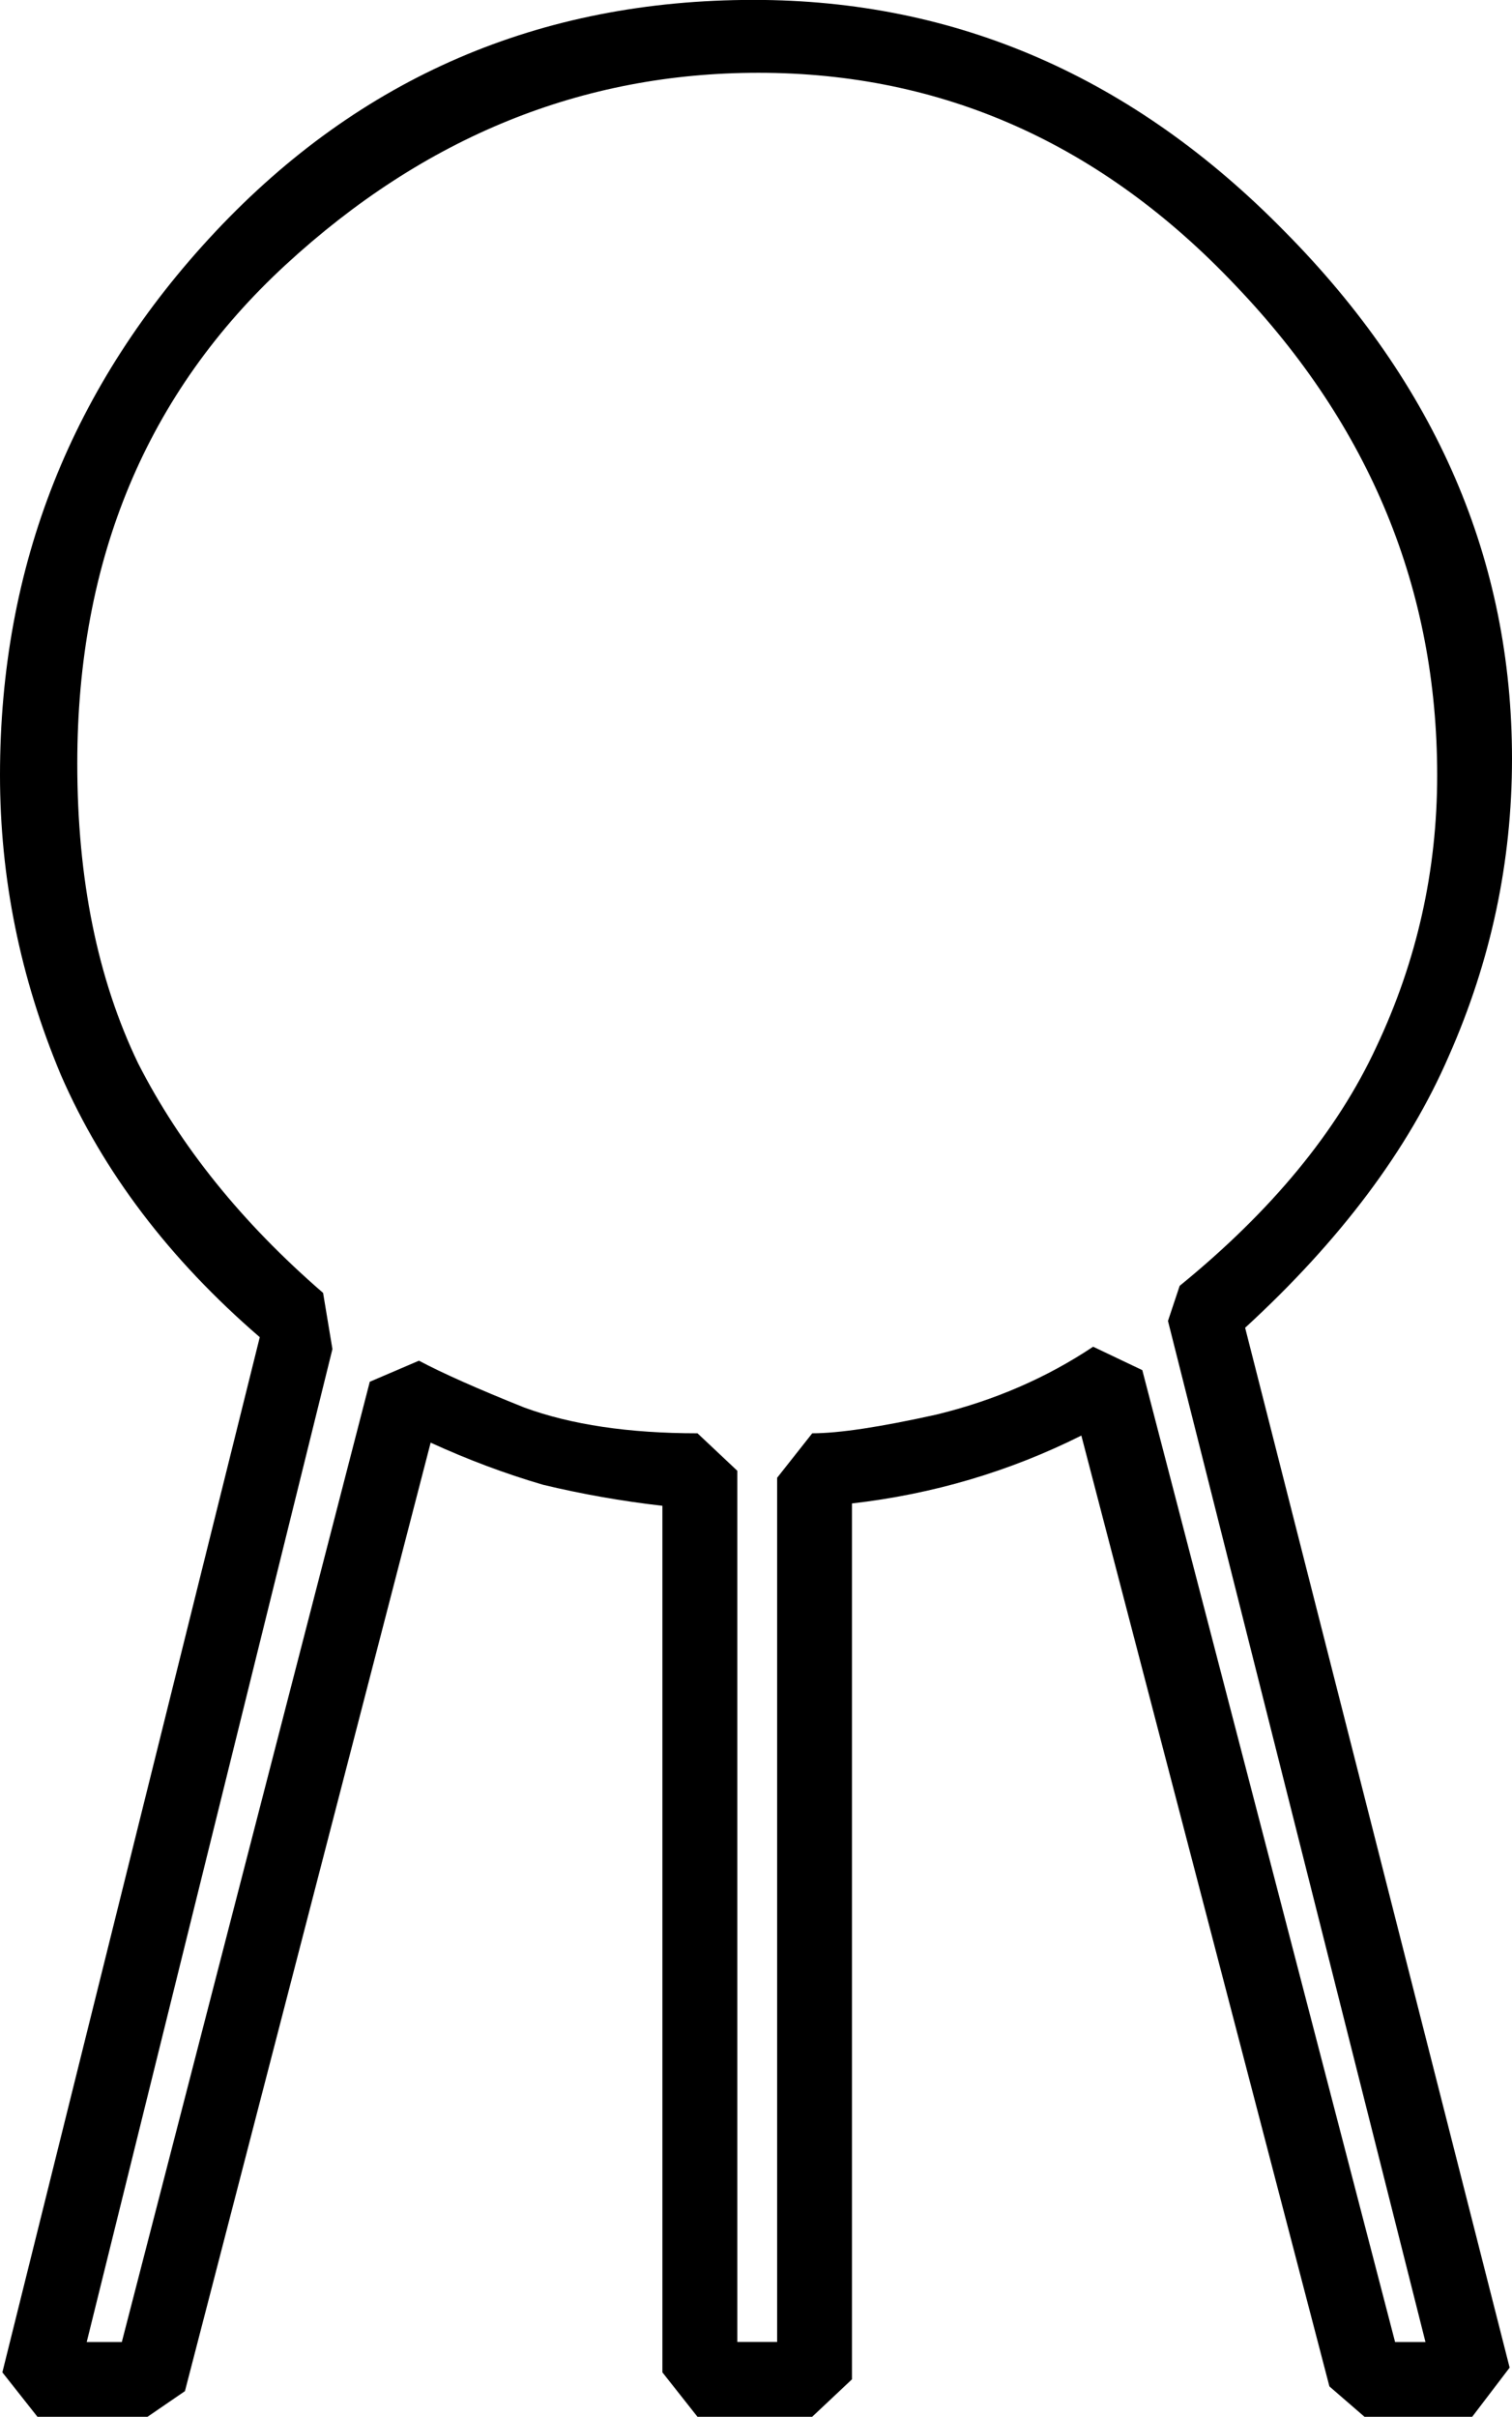 <?xml version="1.0" encoding="UTF-8" standalone="no"?>
<!-- Created with Inkscape (http://www.inkscape.org/) -->

<svg
   xmlns:dc="http://purl.org/dc/elements/1.1/"
   xmlns:cc="http://creativecommons.org/ns#"
   xmlns:rdf="http://www.w3.org/1999/02/22-rdf-syntax-ns#"
   xmlns:svg="http://www.w3.org/2000/svg"
   xmlns="http://www.w3.org/2000/svg"
   xmlns:sodipodi="http://sodipodi.sourceforge.net/DTD/sodipodi-0.dtd"
   xmlns:inkscape="http://www.inkscape.org/namespaces/inkscape"
   width="16.024mm"
   height="25.598mm"
   viewBox="0 0 16.024 25.598"
   version="1.1"
   id="svg10681"
   inkscape:version="0.92.4 (5da689c313, 2019-01-14)"
   sodipodi:docname="N8.svg">
  <defs
     id="defs10675" />
  <sodipodi:namedview
     id="base"
     pagecolor="#ffffff"
     bordercolor="#666666"
     borderopacity="1.0"
     inkscape:pageopacity="0.0"
     inkscape:pageshadow="2"
     inkscape:zoom="0.35"
     inkscape:cx="-346.11607"
     inkscape:cy="-369.92858"
     inkscape:document-units="mm"
     inkscape:current-layer="layer1"
     showgrid="false"
     fit-margin-top="0"
     fit-margin-left="0"
     fit-margin-right="0"
     fit-margin-bottom="0"
     inkscape:window-width="1920"
     inkscape:window-height="1017"
     inkscape:window-x="-8"
     inkscape:window-y="-8"
     inkscape:window-maximized="1" />
  <g
     inkscape:label="Layer 1"
     inkscape:groupmode="layer"
     id="layer1"
     transform="translate(-4.264,-25.358)">
    <g
       aria-label="𓇶"
       style="font-style:normal;font-variant:normal;font-weight:normal;font-stretch:normal;font-size:50.8px;line-height:1.25;font-family:sans-serif;-inkscape-font-specification:'sans-serif, Normal';font-variant-ligatures:normal;font-variant-caps:normal;font-variant-numeric:normal;font-feature-settings:normal;text-align:start;letter-spacing:0px;word-spacing:0px;writing-mode:lr-tb;text-anchor:start;fill:#000000;fill-opacity:1;stroke:none;stroke-width:0.265"
       id="text11228">
      <path
         d="m 17.46,39.422 2.803,11.013 -0.397,0.521 h -1.141 l -0.372,-0.322 -2.629,-10.071 q -1.141,0.571 -2.431,0.719 v 9.277 l -0.422,0.397 H 11.656 L 11.284,50.485 V 41.307 Q 10.639,41.233 10.019,41.084 9.423,40.91 8.828,40.638 L 6.224,50.684 5.827,50.956 H 4.661 L 4.289,50.485 7.017,39.521 Q 5.579,38.281 4.909,36.743 q -0.645,-1.538 -0.645,-3.175 0,-3.324 2.282,-5.755 2.307,-2.456 5.705,-2.456 3.225,0 5.631,2.456 2.406,2.431 2.406,5.581 0,1.637 -0.67,3.15 -0.645,1.488 -2.158,2.877 z m -9.277,0.571 0.521,-0.223 q 0.372,0.198 1.116,0.496 0.744,0.273 1.836,0.273 l 0.422,0.397 v 9.227 h 0.422 v -9.153 l 0.372,-0.471 q 0.422,0 1.315,-0.198 0.918,-0.223 1.662,-0.719 l 0.521,0.248 2.679,10.294 h 0.322 l -2.729,-10.815 0.124,-0.372 q 1.463,-1.191 2.084,-2.53 0.645,-1.364 0.645,-2.877 0,-2.952 -2.133,-5.184 -2.133,-2.257 -5.06,-2.257 -2.803,0 -5.011,2.034 -2.208,2.034 -2.208,5.283 0,1.836 0.645,3.175 0.67,1.315 1.96,2.431 l 0.099,0.595 -2.604,10.517 h 0.372 z"
         style="stroke-width:0.265"
         id="path11230"
         inkscape:connector-curvature="0" />
    </g>
  </g>
</svg>
